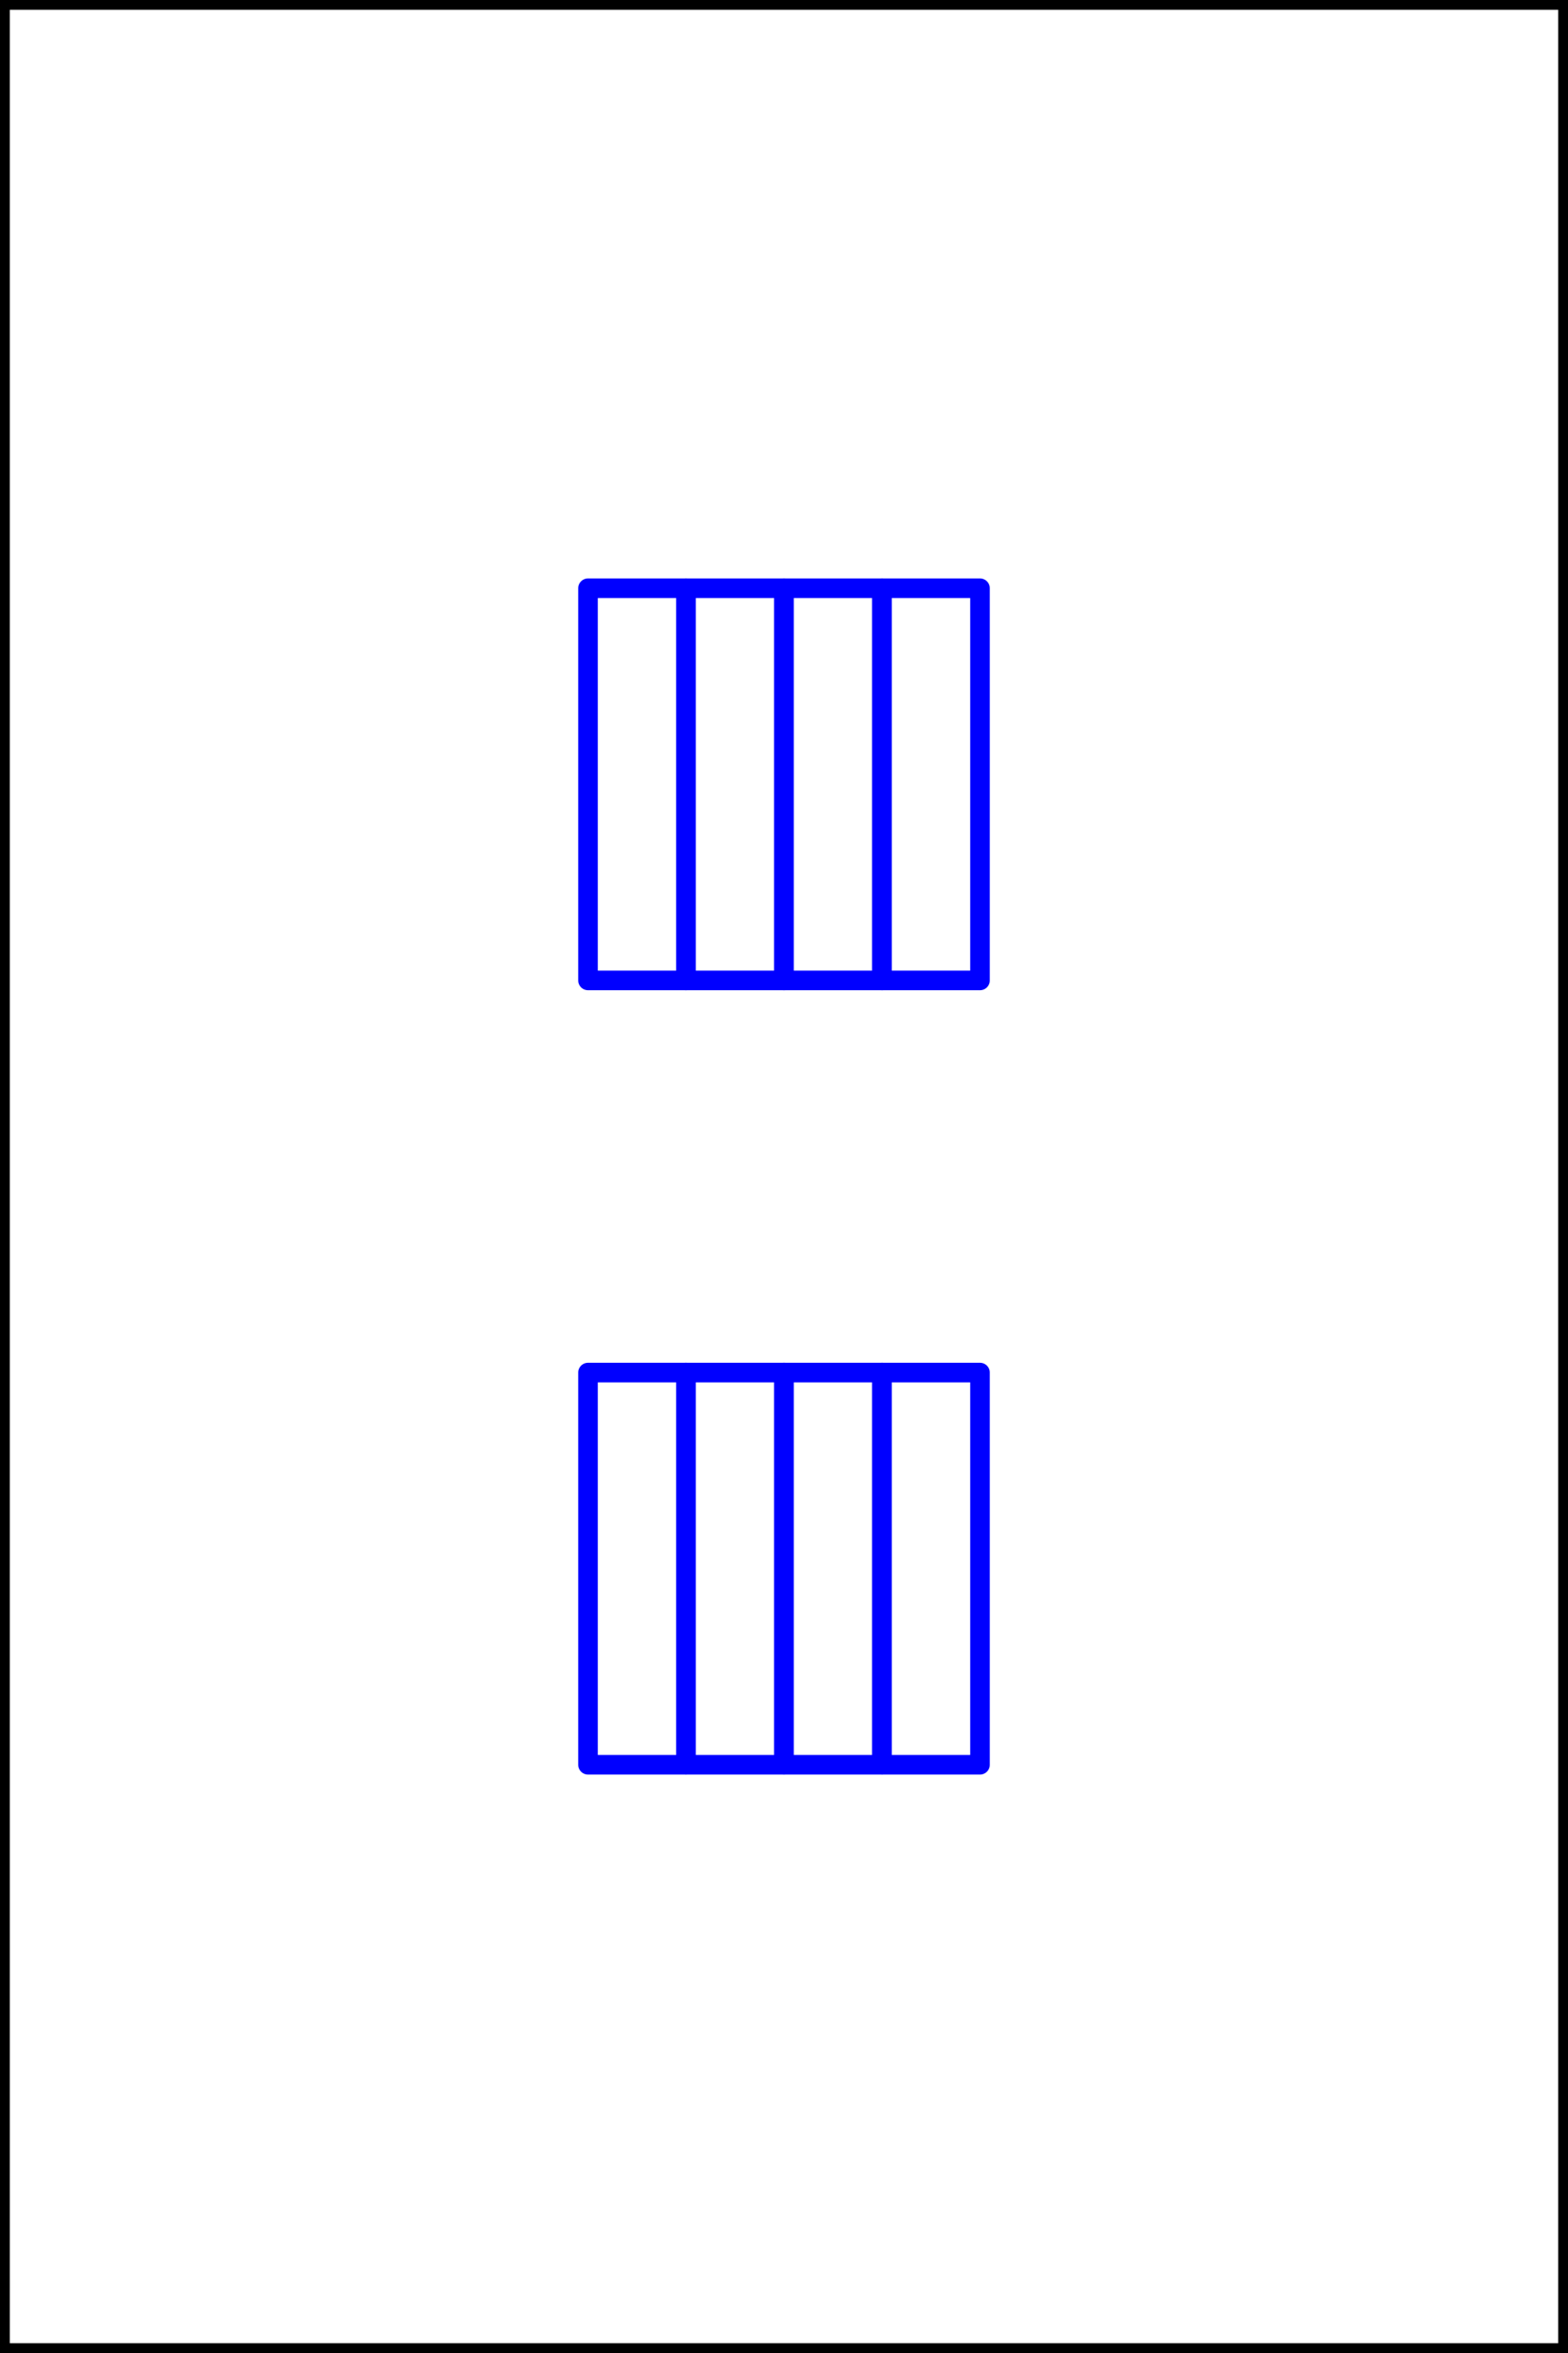 <svg xmlns="http://www.w3.org/2000/svg" viewBox="0 0 80 120">
  <rect x="0" y="0" width="80" height="120" fill="#808080" stroke="none"/>
  <defs>
    <style>
      .cls-1, .cls-2 {
        fill: #fff;
        stroke-linecap: round;
        stroke-linejoin: round;
      }

      .cls-1 {
        stroke: #000;
      }

      .cls-2 {
        stroke: blue;
      }
    </style>
  </defs>
  <g id="card-67">
    <g>
      <rect class="cls-1" width="80" height="120"/>
      <g>
        <rect class="cls-2" x="30" y="70" width="5" height="20"/>
        <rect class="cls-2" x="35" y="70" width="5" height="20"/>
        <rect class="cls-2" x="40" y="70" width="5" height="20"/>
        <rect class="cls-2" x="45" y="70" width="5" height="20"/>
      </g>
      <g>
        <rect class="cls-2" x="30" y="30" width="5" height="20"/>
        <rect class="cls-2" x="35" y="30" width="5" height="20"/>
        <rect class="cls-2" x="40" y="30" width="5" height="20"/>
        <rect class="cls-2" x="45" y="30" width="5" height="20"/>
      </g>
    </g>
  </g>
</svg>
